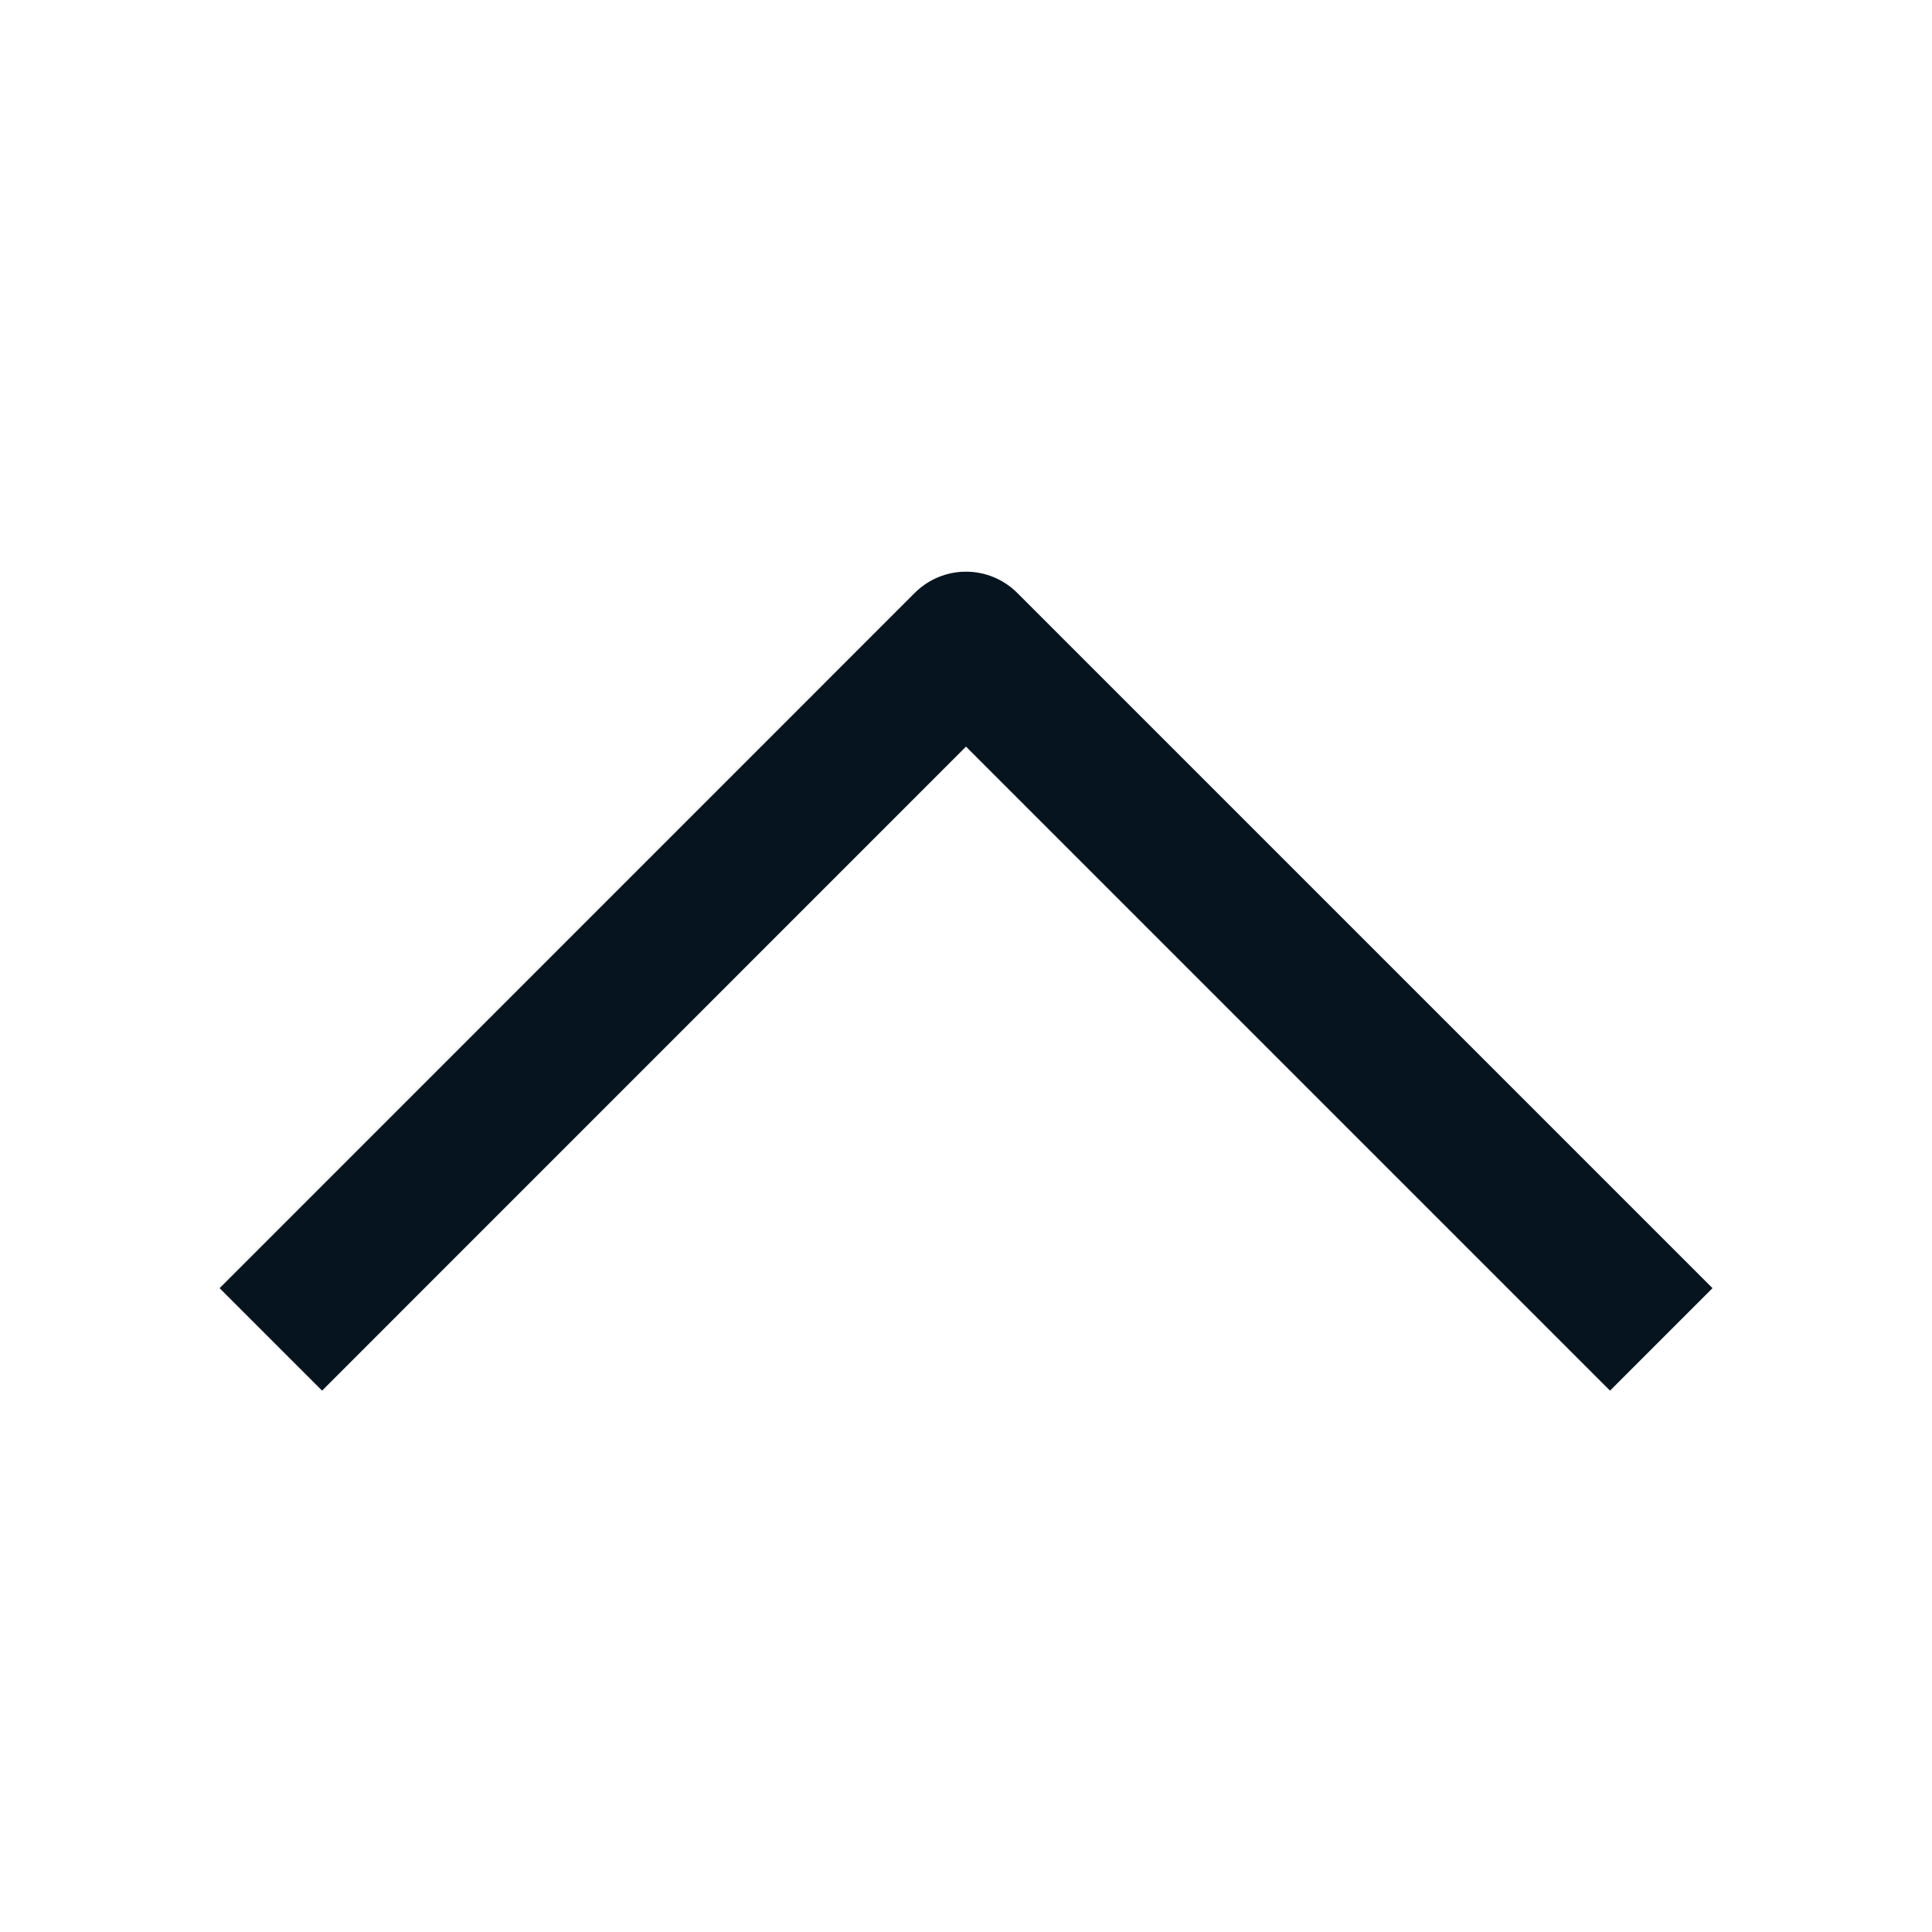 <svg width="20" height="20" viewBox="0 0 20 20" fill="none" xmlns="http://www.w3.org/2000/svg">
<path d="M16.667 13.335L10 6.668L3.334 13.335" stroke="#05141F" stroke-width="1.5" stroke-linecap="square" stroke-linejoin="round"/>
</svg>
